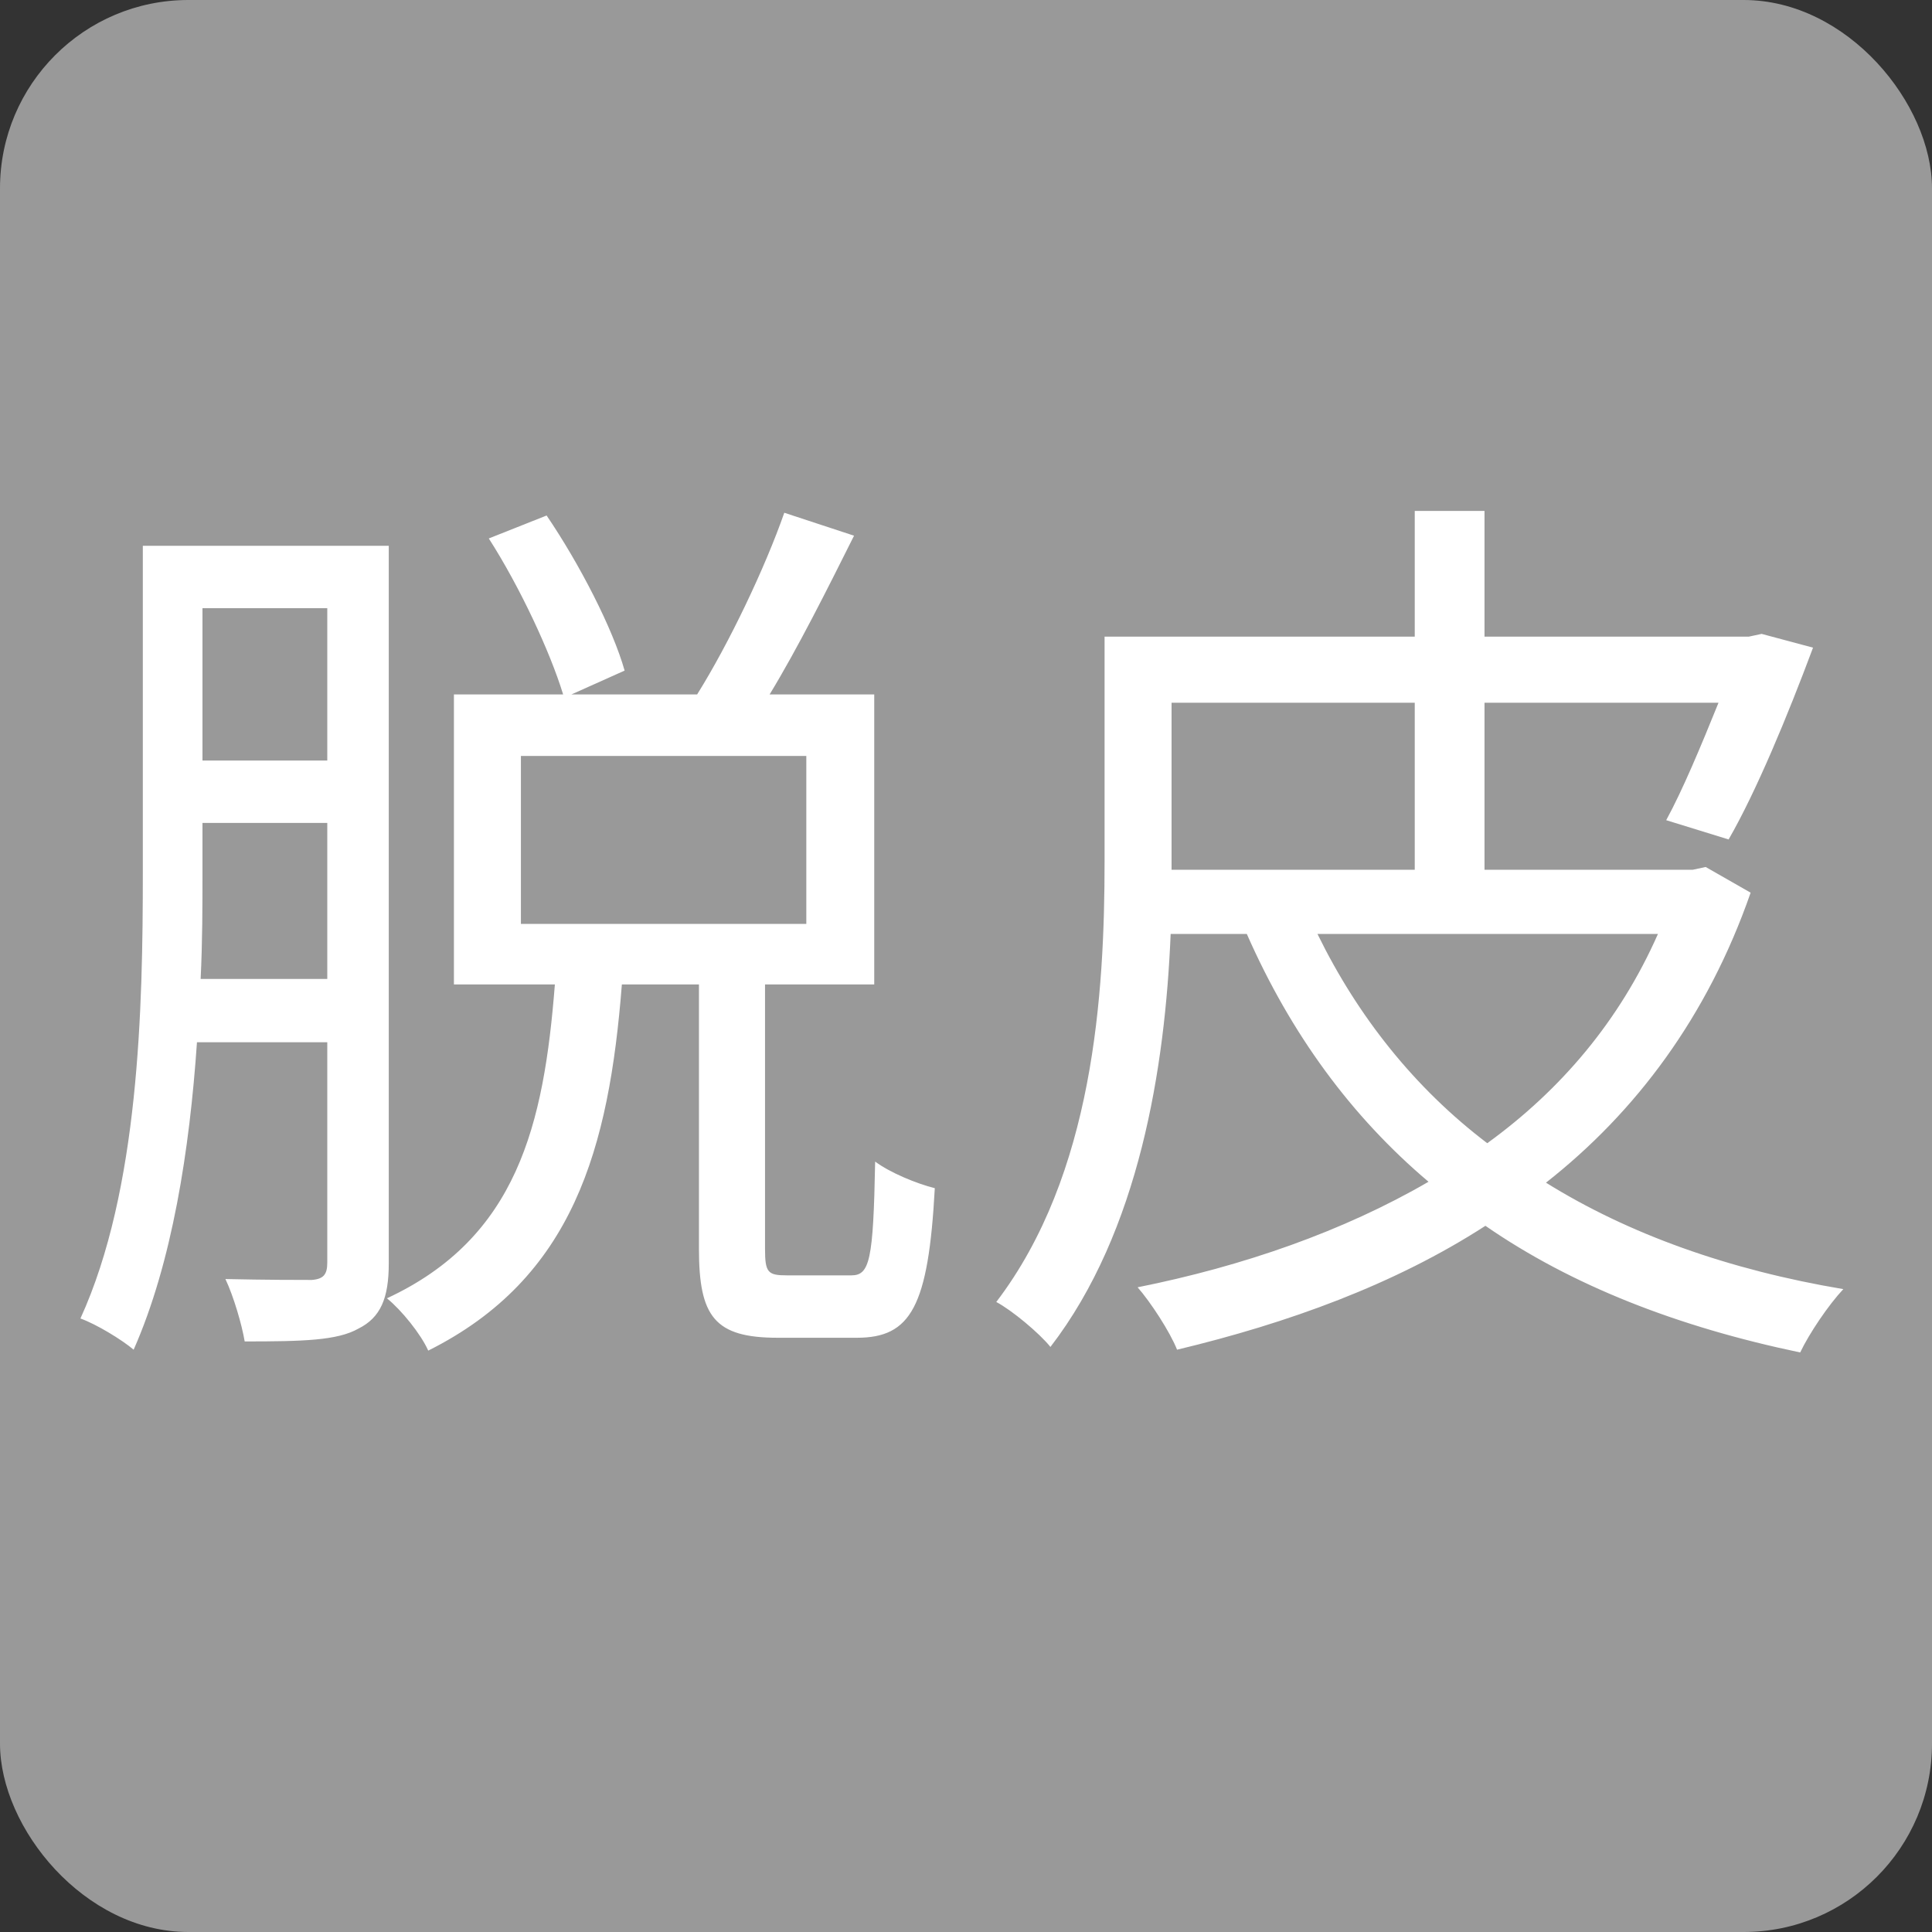 <svg width="400" height="400" viewBox="0 0 400 400" fill="none" xmlns="http://www.w3.org/2000/svg">
<rect x="0" y="0" width="400" height="400" fill="#333333" stroke="none"/>
<rect width="400" height="400" rx="39" fill="#999999"/>
<path d="M41.54 202.68C41.92 194.89 41.92 187.48 41.92 180.83V170.38H67.76V202.68H41.54ZM67.76 125.92V157.46H41.92V125.92H67.76ZM80.49 113H29.57V180.83C29.57 208.57 28.81 246.38 16.65 272.98C19.88 274.12 25.2 277.35 27.67 279.44C35.65 261.39 39.26 238.02 40.78 215.79H67.76V261.39C67.76 263.86 67 264.81 64.53 265C62.44 265 54.84 265 46.67 264.81C48.38 268.42 50.09 274.31 50.66 277.73C62.82 277.73 69.85 277.54 74.22 275.07C78.78 272.79 80.49 268.8 80.49 261.58V113ZM107.85 156.51H166.94V191.28H107.85V156.51ZM162.95 264.05C158.96 264.05 158.39 263.48 158.39 258.54V203.82H181V143.78H159.34C165.23 134.09 171.31 121.93 176.82 110.91L162.38 106.16C158.39 117.56 150.98 133.14 144.33 143.78H118.3L129.32 138.84C126.85 130.1 120.01 116.8 113.17 106.73L101.2 111.48C107.66 121.55 113.93 135.04 116.59 143.78H93.98V203.82H114.88C112.6 232.89 107.09 256.26 80.11 268.8C83.15 271.27 87.14 276.21 88.66 279.63C118.68 264.62 126.09 237.83 128.75 203.82H144.71V258.54C144.71 272.6 147.94 276.97 161.05 276.97H177.39C188.6 276.97 192.21 270.51 193.54 246C189.74 245.05 184.23 242.77 181.19 240.49C180.81 261.01 180.05 264.05 176.25 264.05H162.95ZM343.26 193.37C335.28 211.42 323.12 225.67 307.92 236.69C292.91 225.29 281.13 210.47 272.77 193.37H343.26ZM242.56 178.55V145.49H292.91V180.07H242.56V178.55ZM353.14 179.5L350.48 180.07H307.35V145.49H355.8C352.19 154.42 348.39 163.54 344.97 169.81L357.89 173.8C363.59 163.92 370.05 148.34 375.37 134.09L364.73 131.24L362.07 131.81H307.35V105.78H292.91V131.81H228.69V178.36C228.69 205.91 226.41 243.15 206.27 269.56C209.5 271.27 215.2 276.02 217.48 278.87C235.91 254.93 241.23 220.92 242.37 193.37H258.14C267.26 214.08 279.8 231.18 295.76 244.67C278.09 254.93 257.38 262.15 235.53 266.52C238.19 269.56 242.18 275.64 243.7 279.44C266.69 273.93 288.73 265.95 307.54 253.79C325.4 266.14 347.25 274.69 372.71 280.01C374.61 276.02 378.6 270.13 381.64 266.9C357.89 262.91 337.18 255.5 320.08 244.86C338.7 230.23 353.52 210.47 362.45 184.82L353.14 179.5Z" fill="white"/>
</svg>
